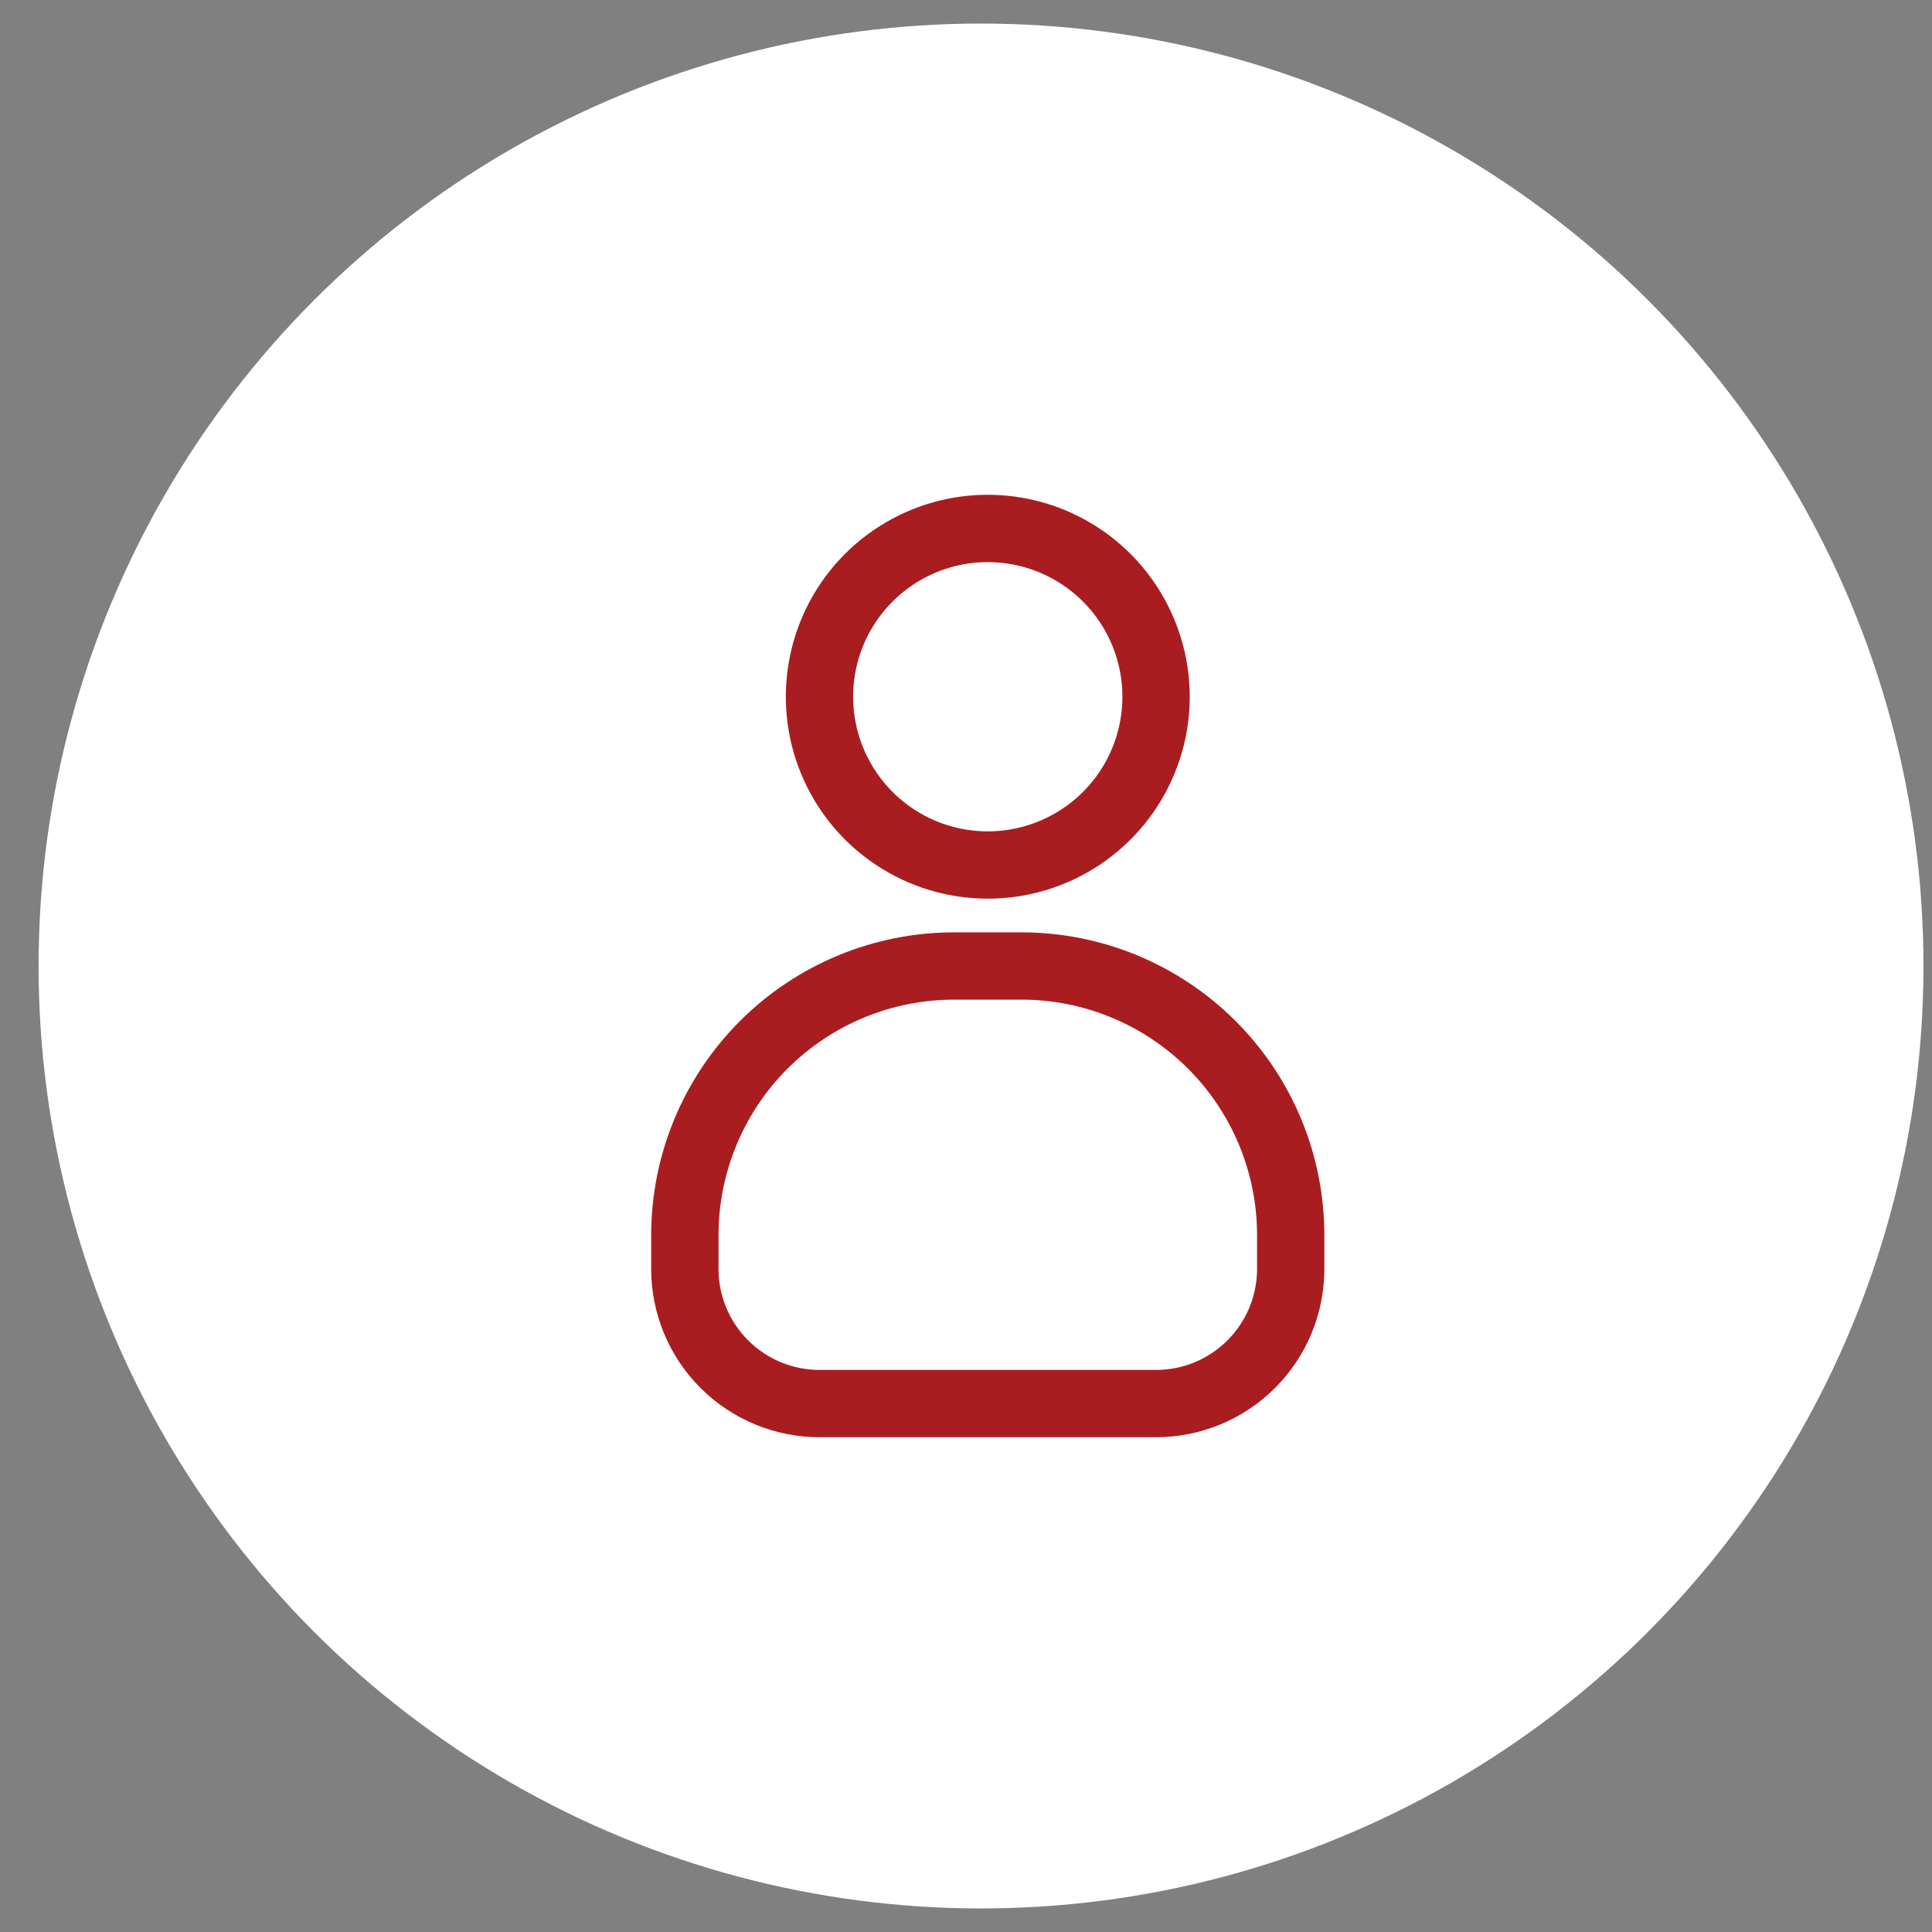 <svg width="41" height="41" viewBox="0 0 41 41" fill="none" xmlns="http://www.w3.org/2000/svg">
<rect x="0" y="0" width="41" height="41" fill="#808080" stroke="none"/>
<circle cx="20.819" cy="20.5" r="20" fill="white"/>
<path d="M24.534 30.5H17.391C16.444 30.5 15.535 30.124 14.865 29.454C14.196 28.784 13.819 27.876 13.819 26.929V26.214C13.819 24.509 14.497 22.874 15.702 21.669C16.908 20.463 18.543 19.786 20.248 19.786H21.677C23.381 19.786 25.017 20.463 26.222 21.669C27.428 22.874 28.105 24.509 28.105 26.214V26.929C28.105 27.876 27.729 28.784 27.059 29.454C26.389 30.124 25.481 30.5 24.534 30.5ZM20.248 21.214C18.922 21.214 17.65 21.741 16.712 22.679C15.775 23.616 15.248 24.888 15.248 26.214V26.929C15.248 27.497 15.474 28.042 15.876 28.444C16.277 28.846 16.822 29.072 17.391 29.072H24.534C25.102 29.072 25.647 28.846 26.049 28.444C26.451 28.042 26.677 27.497 26.677 26.929V26.214C26.677 24.888 26.15 23.616 25.212 22.679C24.274 21.741 23.003 21.214 21.677 21.214H20.248Z" fill="#A91D21"/>
<path d="M20.962 19.071C20.114 19.071 19.286 18.82 18.581 18.349C17.876 17.878 17.327 17.209 17.003 16.426C16.678 15.643 16.593 14.781 16.759 13.95C16.924 13.118 17.332 12.355 17.931 11.755C18.531 11.156 19.294 10.748 20.126 10.582C20.957 10.417 21.819 10.502 22.602 10.826C23.385 11.151 24.055 11.7 24.525 12.405C24.996 13.11 25.248 13.938 25.248 14.786C25.248 15.922 24.796 17.012 23.992 17.816C23.189 18.62 22.099 19.071 20.962 19.071ZM20.962 11.929C20.397 11.929 19.845 12.096 19.375 12.41C18.905 12.724 18.539 13.17 18.322 13.692C18.106 14.214 18.049 14.789 18.16 15.343C18.27 15.897 18.542 16.406 18.942 16.806C19.341 17.206 19.85 17.478 20.405 17.588C20.959 17.698 21.533 17.642 22.055 17.425C22.577 17.209 23.024 16.843 23.338 16.373C23.652 15.903 23.819 15.351 23.819 14.786C23.819 14.028 23.518 13.301 22.982 12.765C22.447 12.23 21.72 11.929 20.962 11.929Z" fill="#A91D21"/>
</svg>
